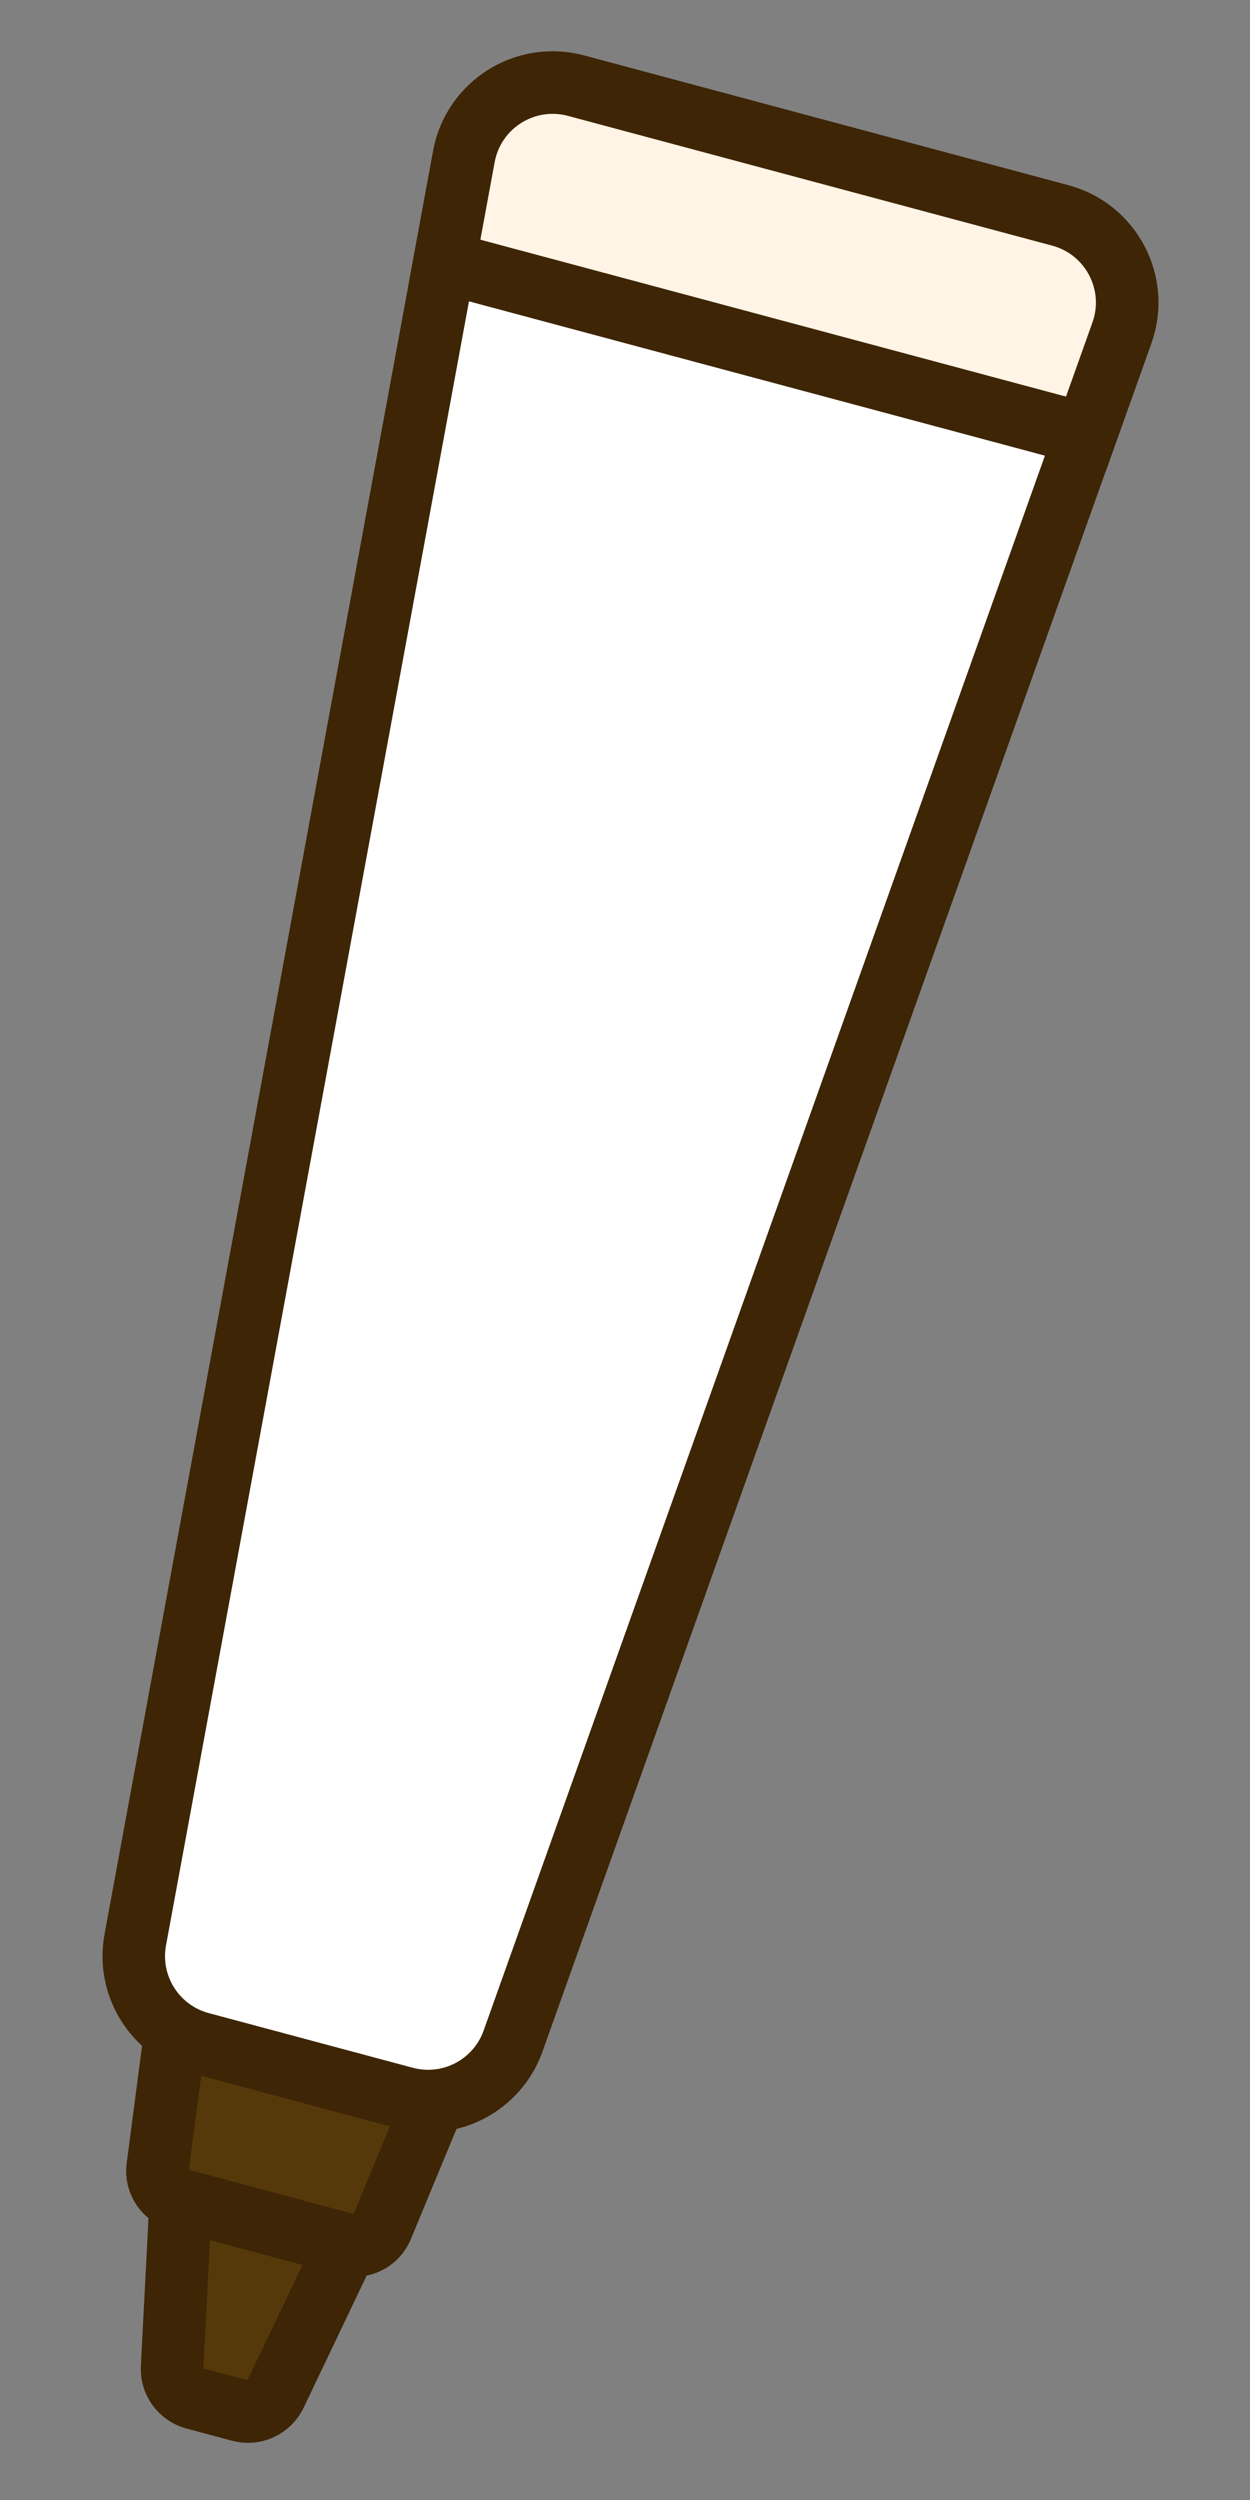 <svg width="60" height="120" viewBox="0 0 60 120" fill="none" xmlns="http://www.w3.org/2000/svg">
<rect x="0" y="0" width="60" height="120" fill="#808080" stroke="none"/>
<g clip-path="url(#clip0_133_341)">
<path d="M8.26 113.638L8.708 104.963C8.756 104.037 9.645 103.39 10.541 103.63L16.001 105.093C16.882 105.329 17.332 106.306 16.939 107.129L13.219 114.927C12.916 115.561 12.204 115.889 11.526 115.707L9.338 115.121C8.674 114.943 8.224 114.325 8.26 113.638Z" fill="#56390A" stroke="#3D2505" stroke-width="3"/>
<path d="M10.098 97.038L19.632 99.593C20.458 99.814 20.9 100.712 20.573 101.501L18.331 106.913C18.059 107.569 17.343 107.922 16.658 107.738L8.605 105.581C7.92 105.397 7.476 104.734 7.568 104.03L8.329 98.222C8.44 97.374 9.272 96.817 10.098 97.038Z" fill="#56390A" stroke="#3D2505" stroke-width="3"/>
<path d="M27.646 4.112L50.891 10.341C53.334 10.995 54.698 13.595 53.849 15.977L24.626 97.974C23.869 100.099 21.606 101.286 19.427 100.702L9.631 98.078C7.45 97.493 6.084 95.331 6.493 93.11L22.267 7.51C22.725 5.025 25.205 3.458 27.646 4.112Z" fill="white" stroke="#3D2505" stroke-width="3"/>
<path d="M53.851 15.978L52.117 20.844L21.332 12.596L22.269 7.511C22.727 5.026 25.207 3.459 27.648 4.113L50.893 10.342C53.336 10.996 54.7 13.596 53.851 15.978Z" fill="#FFF4E5" stroke="#3D2505" stroke-width="3"/>
</g>
<defs>
<clipPath id="clip0_133_341">
<rect width="60" height="120" fill="white"/>
</clipPath>
</defs>
</svg>
